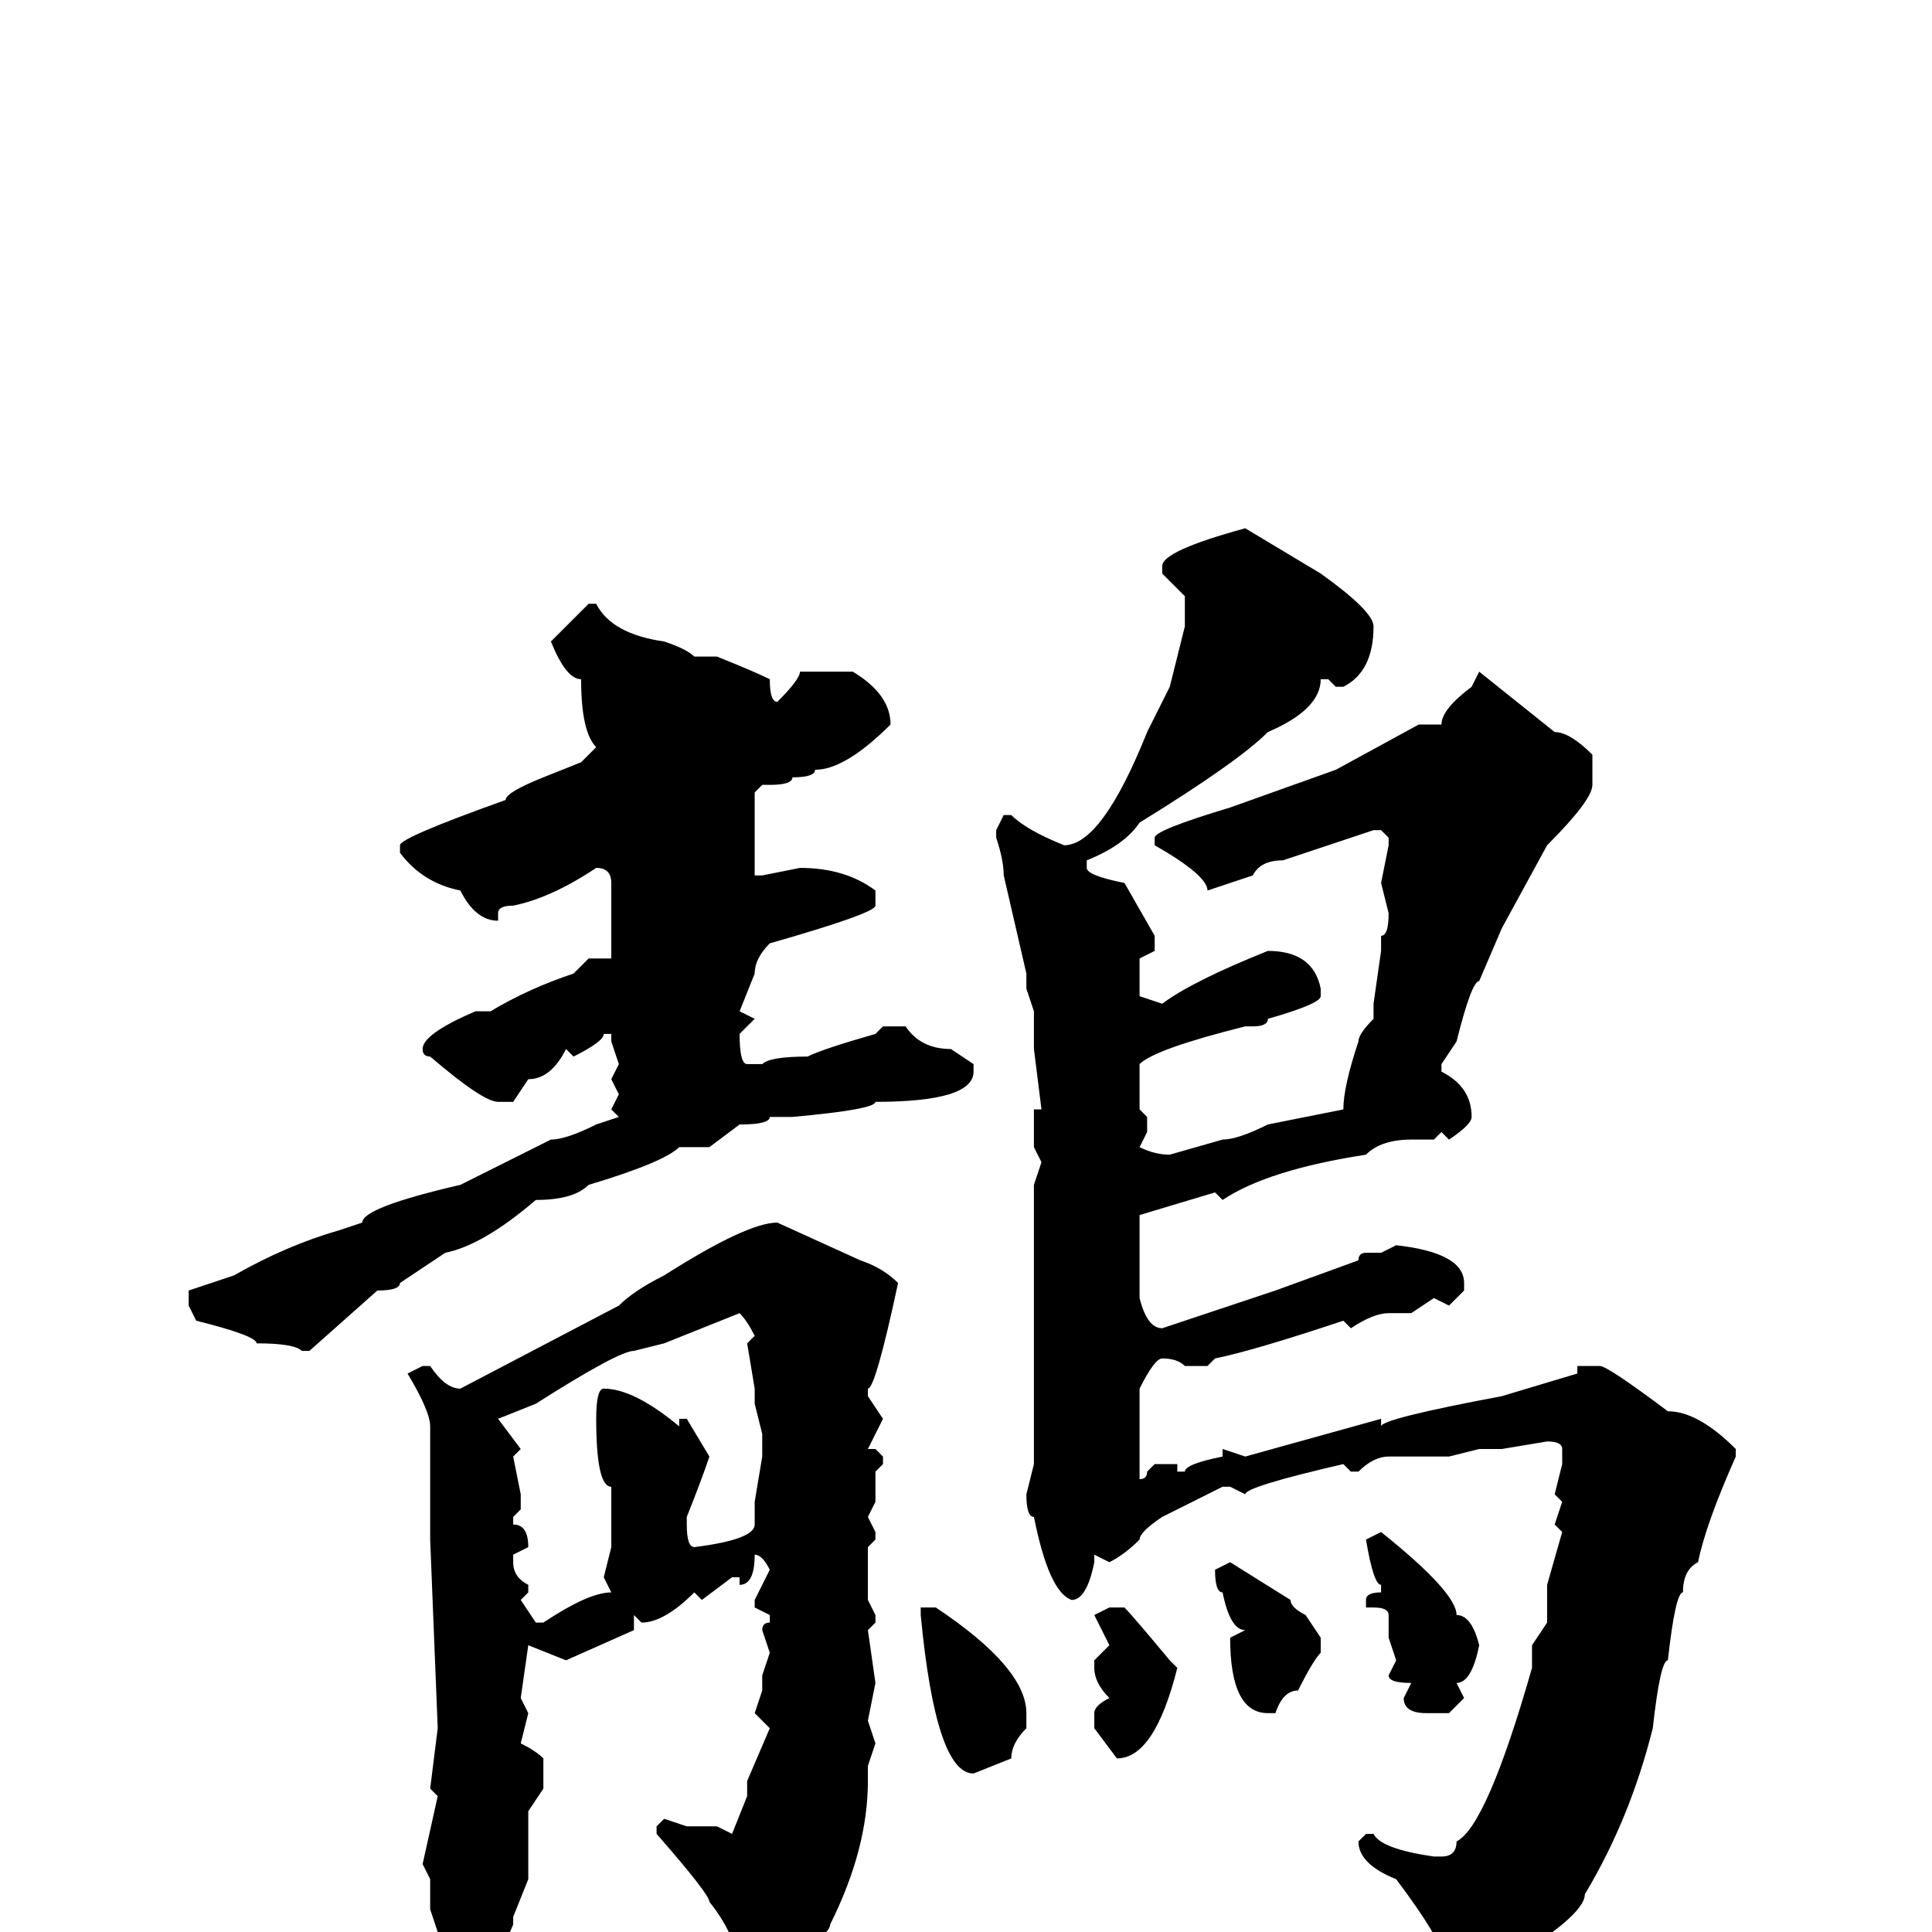<svg xmlns="http://www.w3.org/2000/svg" viewBox="0 -256 256 256">
	<path fill="#000000" d="M165 -186L175 -180Q182 -175 182 -173Q182 -167 178 -165H177L176 -166H175Q175 -162 168 -159Q164 -155 151 -147Q149 -144 144 -142V-141Q144 -140 149 -139L153 -132V-130L151 -129V-128V-126V-124L154 -123Q158 -126 168 -130Q174 -130 175 -125V-124Q175 -123 168 -121Q168 -120 166 -120H165Q153 -117 151 -115V-112V-109L152 -108V-106L151 -104Q153 -103 155 -103L162 -105Q164 -105 168 -107L178 -109Q178 -112 180 -118Q180 -119 182 -121V-123L183 -130V-132Q184 -132 184 -135L183 -139L184 -144V-145L183 -146H182L170 -142Q167 -142 166 -140L160 -138Q160 -140 153 -144V-145Q153 -146 163 -149L177 -154L188 -160H191Q191 -162 195 -165L196 -167L206 -159Q208 -159 211 -156V-152Q211 -150 205 -144L199 -133L196 -126Q195 -126 193 -118L191 -115V-114Q195 -112 195 -108Q195 -107 192 -105L191 -106L190 -105H187Q183 -105 181 -103Q168 -101 162 -97L161 -98L151 -95V-92V-90V-86V-84Q152 -80 154 -80L169 -85L180 -89Q180 -90 181 -90H183L185 -91Q194 -90 194 -86V-85L192 -83L190 -84L187 -82H184Q182 -82 179 -80L178 -81Q166 -77 161 -76L160 -75H157Q156 -76 154 -76Q153 -76 151 -72V-70V-69V-65V-62V-61V-60Q152 -60 152 -61L153 -62H156V-61H157Q157 -62 162 -63V-64L165 -63L183 -68V-67Q183 -68 199 -71L209 -74V-75H212Q213 -75 221 -69Q225 -69 230 -64V-63Q226 -54 225 -49Q223 -48 223 -45Q222 -45 221 -36Q220 -36 219 -27Q216 -15 210 -5Q210 -2 198 5Q192 10 191 10H190L189 9L191 4V3Q191 1 185 -7Q180 -9 180 -12L181 -13H182Q183 -11 190 -10H191Q193 -10 193 -12Q197 -14 203 -35V-38L205 -41V-45V-46L207 -53L206 -54L207 -57L206 -58L207 -62V-64Q207 -65 205 -65L199 -64H196L192 -63H189H187H184Q182 -63 180 -61H179L178 -62Q165 -59 165 -58L163 -59H162Q160 -58 154 -55Q151 -53 151 -52Q149 -50 147 -49L145 -50V-49Q144 -44 142 -44Q139 -45 137 -55Q136 -55 136 -58L137 -62V-73V-75V-81V-97V-99L138 -102L137 -104V-109H138L137 -117V-122L136 -125V-127L133 -140Q133 -142 132 -145V-146L133 -148H134Q136 -146 141 -144Q146 -144 152 -159L155 -165L157 -173V-177L154 -180V-181Q154 -183 165 -186ZM78 -176H79Q81 -172 88 -171Q91 -170 92 -169H95Q100 -167 102 -166Q102 -163 103 -163Q106 -166 106 -167H107H113Q118 -164 118 -160Q112 -154 108 -154Q108 -153 105 -153Q105 -152 102 -152H101L100 -151V-149V-140H101L106 -141Q112 -141 116 -138V-136Q116 -135 102 -131Q100 -129 100 -127L98 -122L100 -121L98 -119Q98 -115 99 -115H101Q102 -116 107 -116Q109 -117 116 -119L117 -120H120Q122 -117 126 -117L129 -115V-114Q129 -110 116 -110Q116 -109 105 -108H104H102Q102 -107 98 -107L94 -104H90Q88 -102 78 -99Q76 -97 71 -97Q64 -91 59 -90L53 -86Q53 -85 50 -85L41 -77H40Q39 -78 34 -78Q34 -79 26 -81L25 -83V-85L31 -87Q38 -91 45 -93L48 -94Q48 -96 61 -99L73 -105Q75 -105 79 -107L82 -108L81 -109L82 -111L81 -113L82 -115L81 -118V-119H80Q80 -118 76 -116L75 -117Q73 -113 70 -113L68 -110H66Q64 -110 57 -116Q56 -116 56 -117Q56 -119 63 -122H65Q70 -125 76 -127L78 -129H80H81V-139Q81 -141 79 -141Q73 -137 68 -136Q66 -136 66 -135V-134Q63 -134 61 -138Q56 -139 53 -143V-144Q53 -145 67 -150Q67 -151 72 -153L77 -155L79 -157Q77 -159 77 -166Q75 -166 73 -171ZM103 -94L114 -89Q117 -88 119 -86Q116 -72 115 -72V-71L117 -68L115 -64H116L117 -63V-62L116 -61V-57L115 -55L116 -53V-52L115 -51V-49V-46V-44L116 -42V-41L115 -40L116 -33L115 -28L116 -25L115 -22V-20Q115 -11 110 -1Q110 0 107 2Q107 4 101 10H100L98 8V6Q98 1 94 -4Q94 -5 87 -13V-14L88 -15L91 -14H95L97 -13L99 -18V-20L102 -27L100 -29L101 -32V-34L102 -37L101 -40Q101 -41 102 -41V-42L100 -43V-44L102 -48Q101 -50 100 -50Q100 -46 98 -46V-47H97L93 -44L92 -45Q88 -41 85 -41L84 -42V-41V-40L75 -36L70 -38L69 -31L70 -29L69 -25Q71 -24 72 -23V-19L70 -16V-14V-8V-7L68 -2V-1Q66 4 61 8Q58 6 58 3V0L57 -3V-7L56 -9L58 -18L57 -19L58 -27L57 -52V-53Q57 -54 57 -60V-67Q57 -69 54 -74L56 -75H57Q59 -72 61 -72L82 -83Q84 -85 88 -87Q99 -94 103 -94ZM66 -68L69 -64L68 -63L69 -58V-56L68 -55V-54Q70 -54 70 -51L68 -50V-49Q68 -47 70 -46V-45L69 -44L71 -41H72Q78 -45 81 -45L80 -47L81 -51V-57V-59Q79 -59 79 -68Q79 -72 80 -72Q84 -72 90 -67V-68H91L94 -63Q93 -60 91 -55V-54Q91 -51 92 -51Q100 -52 100 -54V-55V-57L101 -63V-66L100 -70V-72L99 -78L100 -79Q99 -81 98 -82L88 -78L84 -77Q82 -77 71 -70ZM183 -53Q193 -45 193 -42Q195 -42 196 -38Q195 -33 193 -33L194 -31L192 -29H189Q186 -29 186 -31L187 -33Q184 -33 184 -34L185 -36L184 -39V-42Q184 -43 182 -43H181V-44Q181 -45 183 -45V-46Q182 -46 181 -52ZM163 -49L171 -44Q171 -43 173 -42L175 -39V-37Q174 -36 172 -32Q170 -32 169 -29H168Q163 -29 163 -39L165 -40Q163 -40 162 -45Q161 -45 161 -48ZM147 -43H149Q150 -42 155 -36L156 -35Q153 -23 148 -23L145 -27V-29Q145 -30 147 -31Q145 -33 145 -35V-36L147 -38L145 -42ZM124 -43Q136 -35 136 -29V-27Q134 -25 134 -23L129 -21Q124 -21 122 -42V-43Z"/>
</svg>